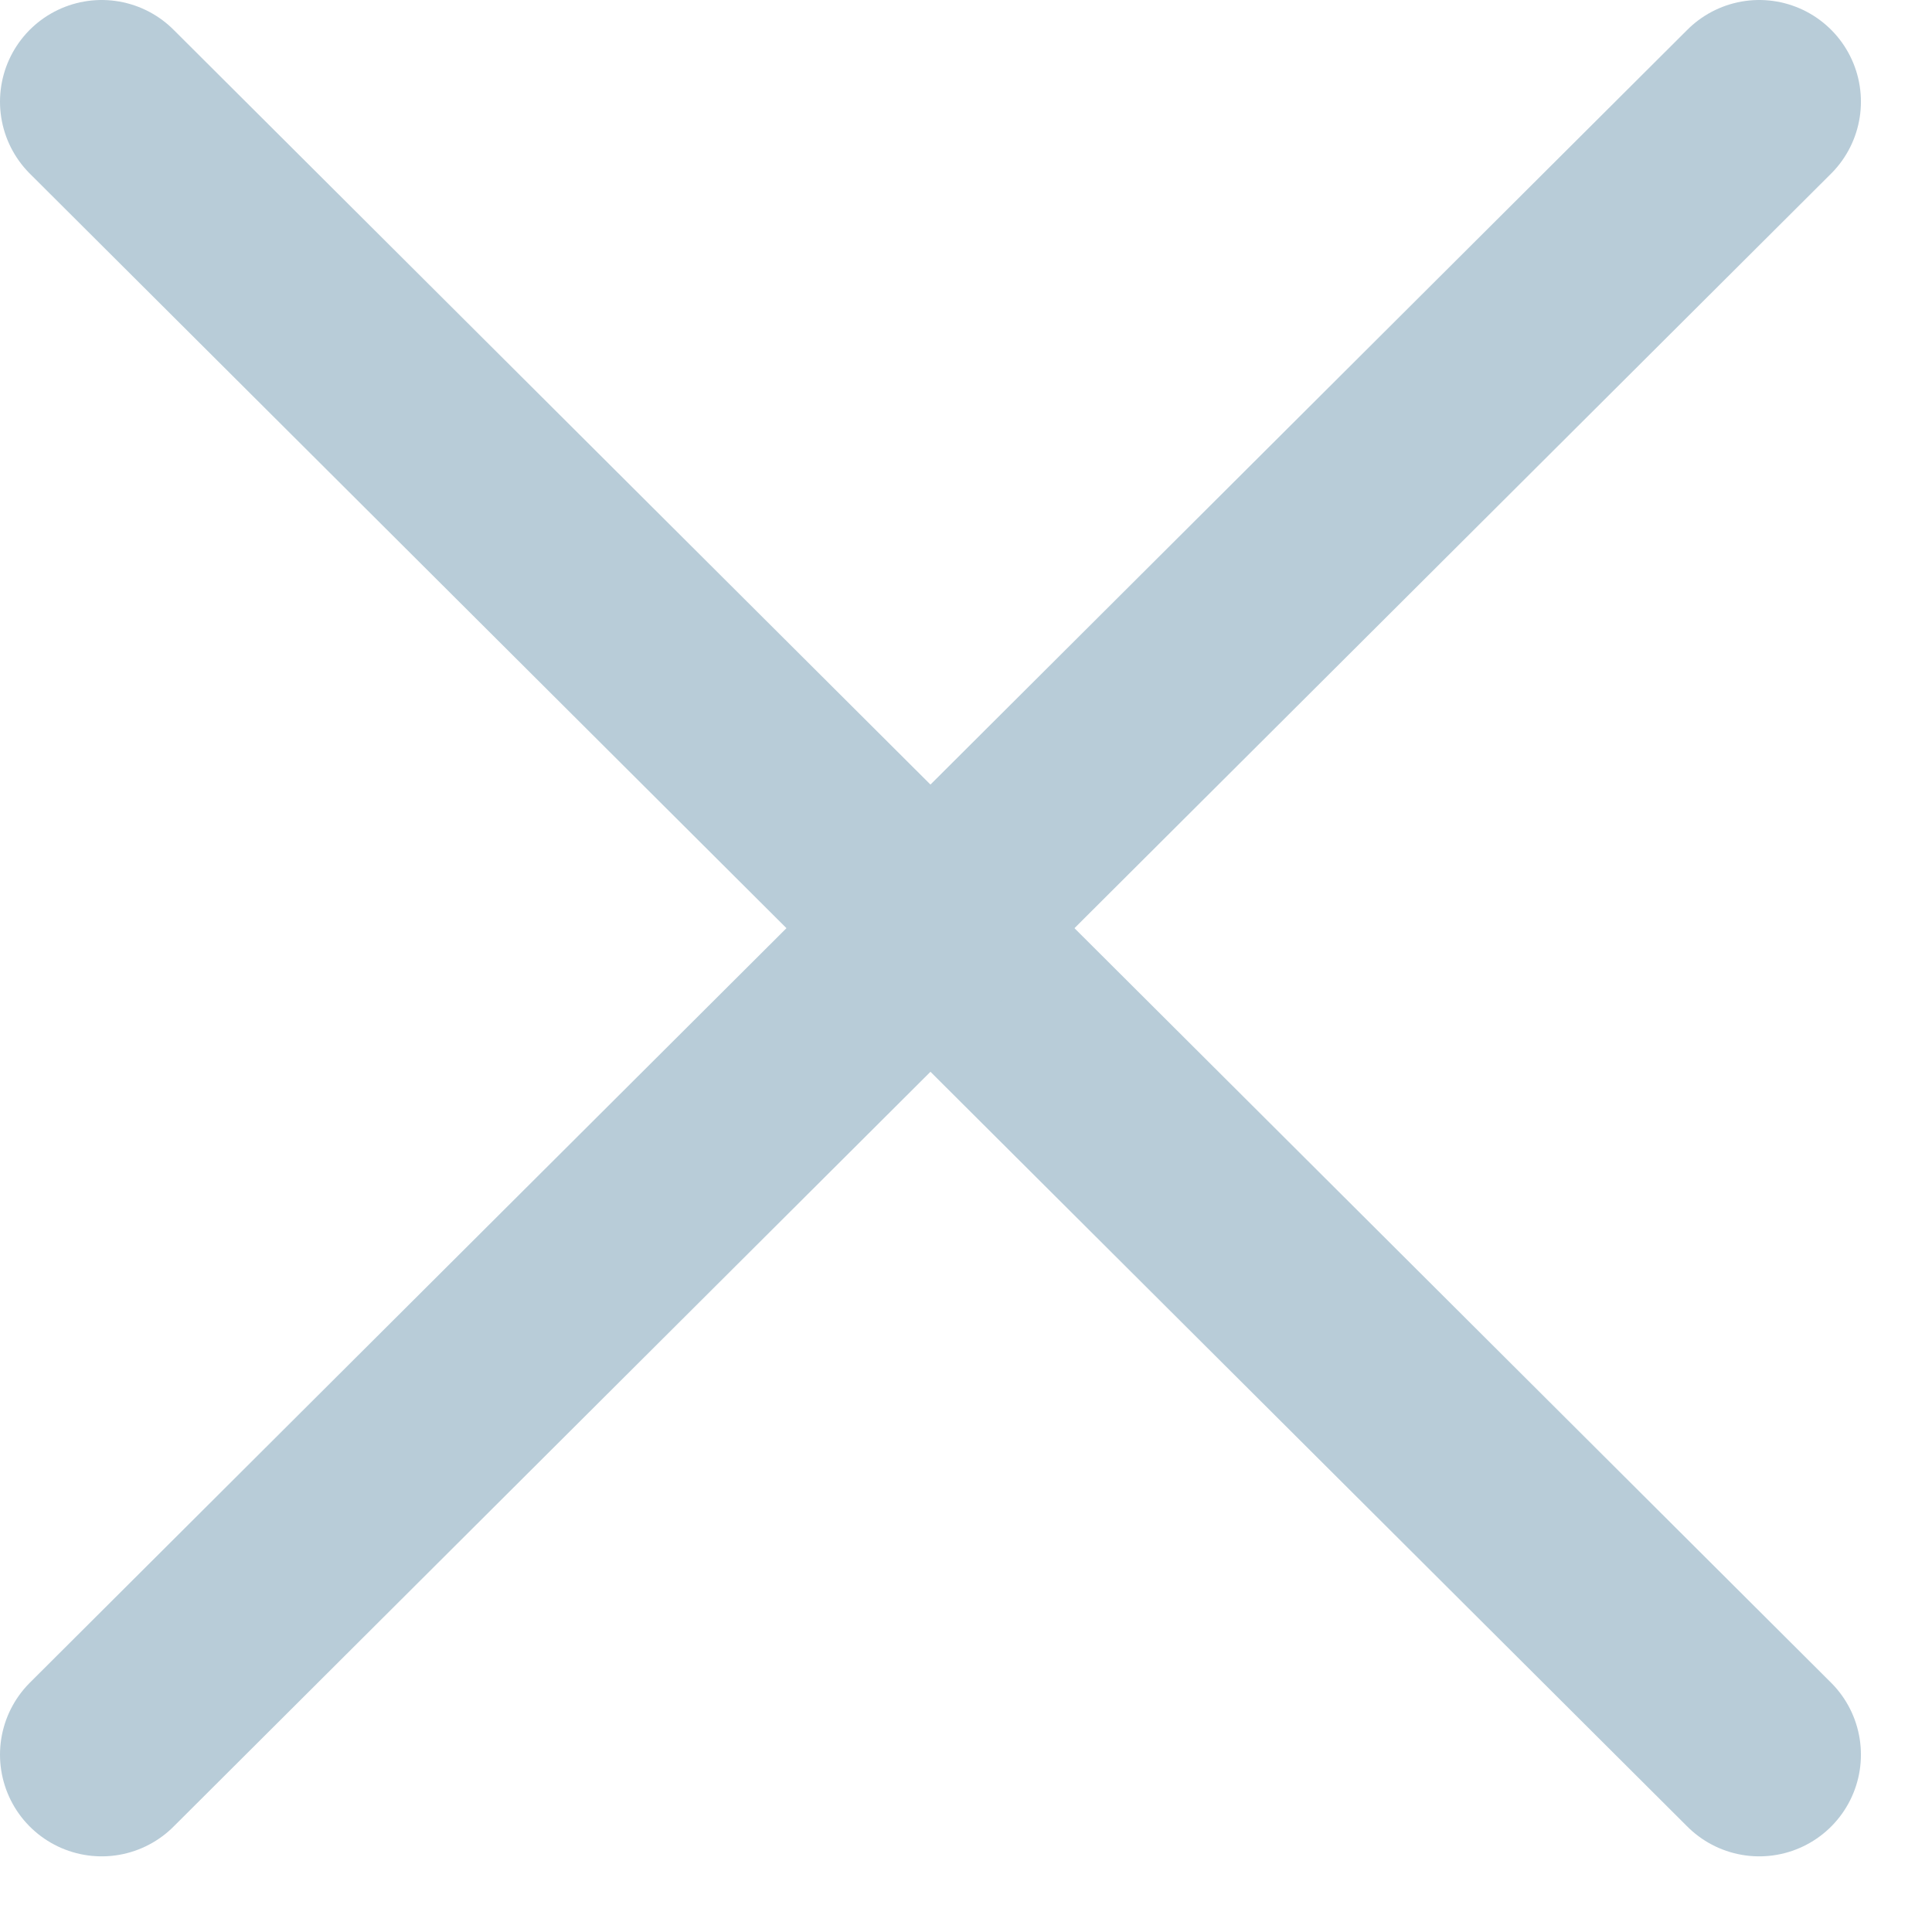 <svg width="19" height="19" viewBox="0 0 19 19" fill="none" xmlns="http://www.w3.org/2000/svg">
<path d="M1 1L17.301 17.256" stroke="#B8CCD8" stroke-width="2" stroke-linecap="round" stroke-linejoin="round"/>
<path d="M17.301 1L1 17.256" stroke="#B8CCD8" stroke-width="2" stroke-linecap="round" stroke-linejoin="round"/>
</svg>
